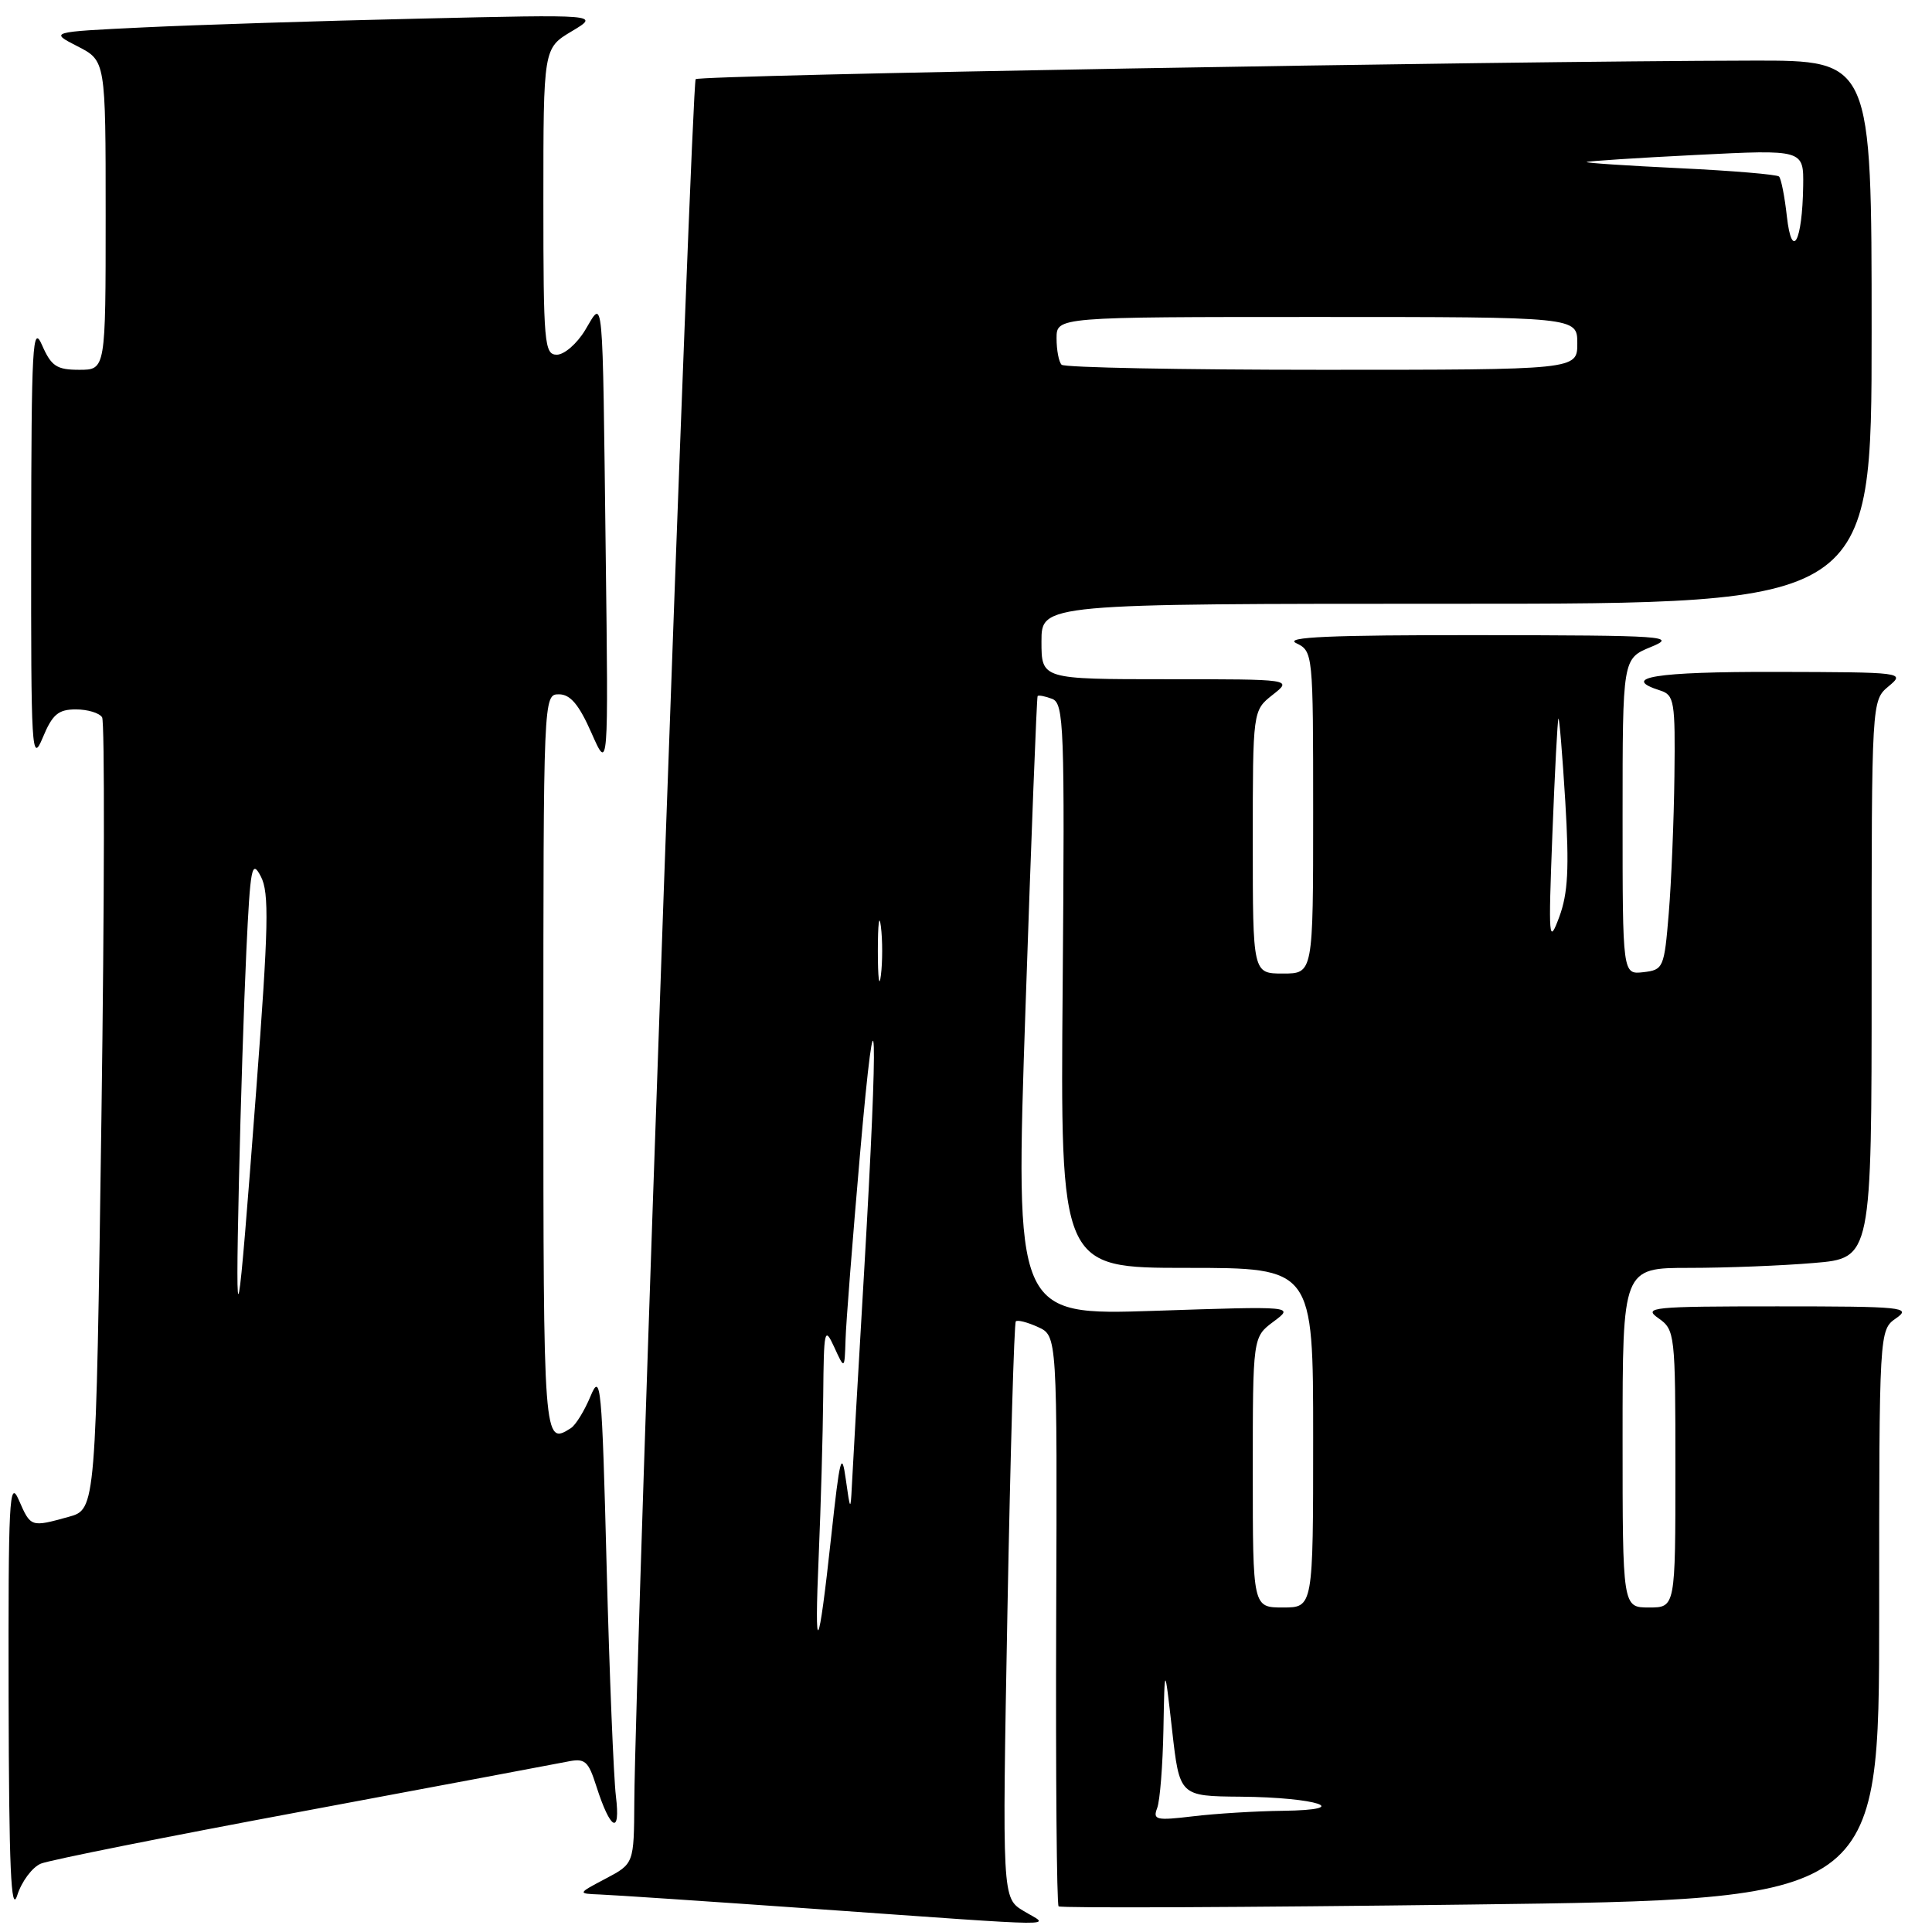 <?xml version="1.0" encoding="UTF-8" standalone="no"?>
<!DOCTYPE svg PUBLIC "-//W3C//DTD SVG 1.1//EN" "http://www.w3.org/Graphics/SVG/1.1/DTD/svg11.dtd" >
<svg xmlns="http://www.w3.org/2000/svg" xmlns:xlink="http://www.w3.org/1999/xlink" version="1.1" viewBox="0 0 256 256">
 <g >
 <path fill="currentColor"
d=" M 135.64 253.22 C 132.79 251.50 132.79 251.50 133.49 213.50 C 133.88 192.60 134.38 175.31 134.60 175.09 C 134.81 174.86 136.14 175.20 137.54 175.84 C 140.09 177.00 140.09 177.00 139.95 214.57 C 139.88 235.24 140.02 252.35 140.27 252.60 C 140.52 252.85 165.08 252.74 194.86 252.36 C 249.00 251.68 249.00 251.68 249.00 213.96 C 249.00 176.24 249.00 176.24 251.25 174.67 C 253.33 173.22 252.14 173.10 235.50 173.10 C 218.86 173.10 217.67 173.22 219.75 174.67 C 221.94 176.21 222.00 176.69 222.00 194.62 C 222.00 213.00 222.00 213.00 218.50 213.00 C 215.00 213.00 215.00 213.00 215.00 190.50 C 215.00 168.00 215.00 168.00 223.85 168.00 C 228.72 168.00 236.14 167.71 240.35 167.35 C 248.00 166.71 248.00 166.71 248.00 129.76 C 248.00 92.82 248.00 92.82 250.25 90.94 C 252.47 89.09 252.26 89.07 235.25 89.03 C 219.33 89.00 214.56 89.77 220.00 91.50 C 221.85 92.09 221.99 92.95 221.87 102.82 C 221.80 108.69 221.46 116.88 221.12 121.00 C 220.52 128.26 220.41 128.51 217.75 128.82 C 215.00 129.13 215.00 129.13 215.00 108.20 C 215.00 87.27 215.00 87.27 218.75 85.73 C 222.26 84.29 220.82 84.19 196.00 84.16 C 176.25 84.14 170.07 84.41 171.75 85.22 C 173.98 86.30 174.00 86.50 174.00 107.65 C 174.00 129.00 174.00 129.00 170.00 129.00 C 166.00 129.00 166.00 129.00 166.00 111.57 C 166.00 94.15 166.00 94.15 168.63 92.07 C 171.27 90.00 171.27 90.00 154.63 90.00 C 138.00 90.00 138.00 90.00 138.00 85.00 C 138.00 80.00 138.00 80.00 193.00 80.00 C 248.00 80.00 248.00 80.00 248.00 44.00 C 248.00 8.00 248.00 8.00 232.25 8.03 C 197.42 8.10 92.73 9.94 92.18 10.49 C 91.63 11.04 84.17 220.60 84.05 238.73 C 84.00 246.95 84.00 246.95 80.25 248.93 C 76.50 250.91 76.50 250.91 79.50 251.03 C 81.15 251.09 93.97 251.95 108.00 252.94 C 142.13 255.35 139.11 255.32 135.64 253.22 Z  M 5.42 246.94 C 6.57 246.47 22.12 243.36 40.00 240.03 C 57.88 236.69 73.69 233.72 75.15 233.43 C 77.52 232.94 77.94 233.30 79.02 236.69 C 80.89 242.54 82.25 243.23 81.61 238.00 C 81.31 235.53 80.75 221.80 80.38 207.50 C 79.76 183.45 79.60 181.76 78.25 185.00 C 77.45 186.93 76.28 188.83 75.65 189.23 C 72.02 191.56 72.00 191.26 72.00 141.00 C 72.00 92.22 72.01 92.00 74.06 92.00 C 75.57 92.00 76.71 93.35 78.37 97.11 C 80.62 102.22 80.62 102.22 80.26 73.36 C 79.82 37.70 80.00 39.65 77.53 43.75 C 76.45 45.54 74.77 47.00 73.78 47.00 C 72.13 47.00 72.00 45.52 72.00 26.70 C 72.00 6.39 72.00 6.39 75.75 4.15 C 79.50 1.91 79.50 1.91 55.50 2.47 C 42.30 2.77 25.89 3.30 19.03 3.63 C 6.55 4.23 6.55 4.23 10.28 6.14 C 14.00 8.05 14.00 8.05 14.00 28.52 C 14.00 49.00 14.00 49.00 10.50 49.00 C 7.52 49.00 6.80 48.53 5.58 45.75 C 4.31 42.84 4.16 45.63 4.13 72.00 C 4.10 99.61 4.20 101.26 5.66 97.75 C 6.94 94.66 7.72 94.00 10.05 94.00 C 11.61 94.00 13.17 94.47 13.53 95.05 C 13.88 95.62 13.84 119.47 13.44 148.04 C 12.71 199.99 12.71 199.99 9.10 200.99 C 4.08 202.38 4.07 202.38 2.49 198.75 C 1.23 195.86 1.09 198.76 1.14 225.00 C 1.19 247.47 1.46 253.70 2.28 251.15 C 2.86 249.31 4.28 247.41 5.42 246.94 Z  M 153.33 239.58 C 153.70 238.62 154.07 233.94 154.16 229.17 C 154.32 220.50 154.32 220.50 155.31 229.25 C 156.30 238.00 156.30 238.00 164.40 238.07 C 174.54 238.16 179.53 239.82 170.00 239.94 C 166.43 239.98 161.06 240.31 158.08 240.67 C 153.20 241.25 152.73 241.15 153.33 239.58 Z  M 108.49 206.00 C 108.76 199.68 109.03 190.22 109.08 185.00 C 109.16 176.12 109.25 175.70 110.54 178.50 C 111.91 181.50 111.91 181.50 112.04 177.50 C 112.10 175.30 112.97 164.28 113.95 153.00 C 116.17 127.60 116.44 135.24 114.50 168.50 C 113.69 182.25 112.96 195.07 112.87 197.00 C 112.71 200.24 112.65 200.17 112.07 196.00 C 111.53 192.12 111.27 193.14 110.15 203.50 C 108.44 219.29 107.87 220.15 108.49 206.00 Z  M 166.00 195.08 C 166.00 177.17 166.00 177.17 168.75 175.12 C 171.50 173.07 171.50 173.07 153.00 173.69 C 134.50 174.30 134.50 174.30 135.89 133.40 C 136.65 110.91 137.37 92.38 137.49 92.23 C 137.61 92.08 138.48 92.25 139.41 92.60 C 140.98 93.20 141.09 96.22 140.81 130.63 C 140.50 168.00 140.50 168.00 157.25 168.00 C 174.00 168.00 174.00 168.00 174.00 190.50 C 174.00 213.00 174.00 213.00 170.00 213.00 C 166.00 213.00 166.00 213.00 166.00 195.08 Z  M 116.32 126.00 C 116.32 122.42 116.50 120.96 116.72 122.75 C 116.95 124.54 116.95 127.46 116.72 129.25 C 116.50 131.04 116.32 129.57 116.32 126.00 Z  M 205.70 110.50 C 206.02 102.25 206.38 95.37 206.50 95.22 C 206.62 95.07 207.03 100.02 207.41 106.22 C 207.94 115.05 207.77 118.37 206.61 121.50 C 205.22 125.24 205.16 124.53 205.70 110.50 Z  M 140.67 48.33 C 140.30 47.97 140.00 46.39 140.00 44.83 C 140.00 42.00 140.00 42.00 174.50 42.00 C 209.00 42.00 209.00 42.00 209.00 45.50 C 209.00 49.00 209.00 49.00 175.17 49.00 C 156.56 49.00 141.03 48.70 140.67 48.33 Z  M 236.77 28.68 C 236.48 26.05 236.01 23.67 235.73 23.39 C 235.45 23.12 229.54 22.62 222.60 22.29 C 215.65 21.96 210.09 21.59 210.24 21.47 C 210.38 21.35 216.91 20.92 224.75 20.53 C 239.00 19.81 239.00 19.81 238.93 24.66 C 238.82 32.03 237.44 34.60 236.77 28.68 Z  M 31.66 156.50 C 31.88 146.60 32.32 132.89 32.64 126.04 C 33.17 114.85 33.36 113.84 34.56 116.13 C 35.69 118.28 35.59 122.73 33.94 144.59 C 31.48 177.20 31.16 178.84 31.66 156.50 Z "/>
</g>
</svg>